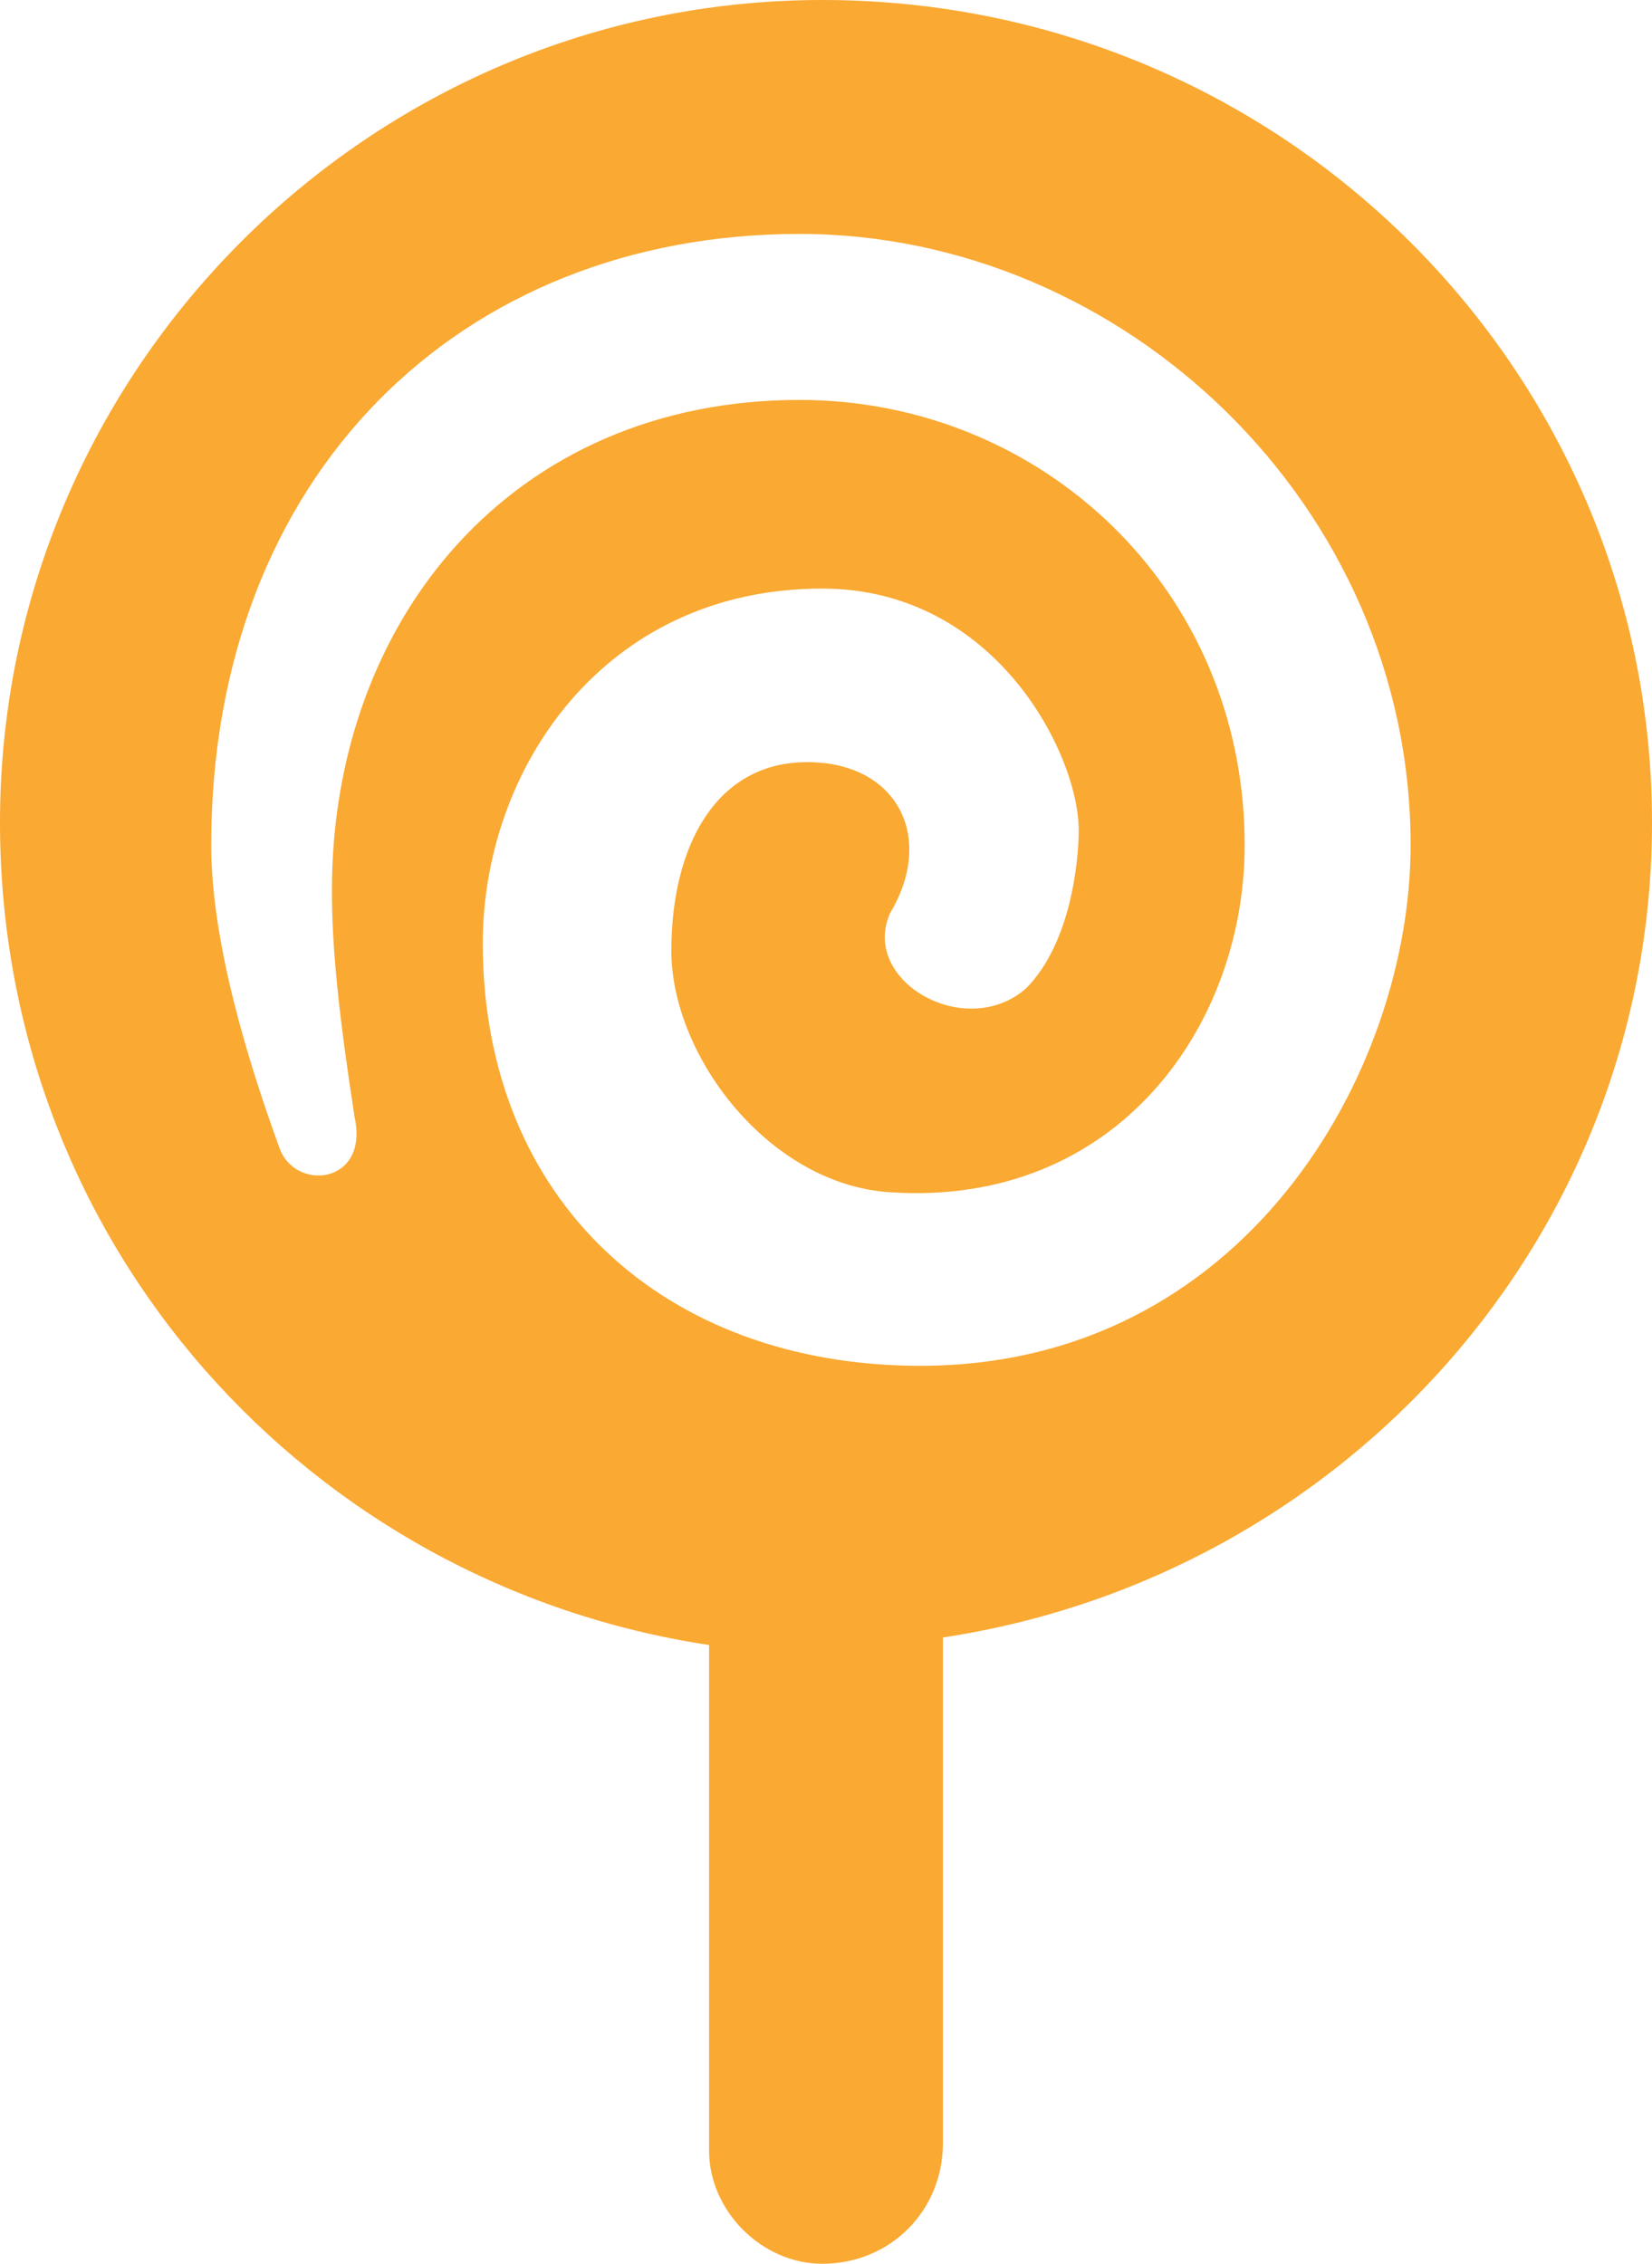 <?xml version="1.0" encoding="utf-8"?>
<!-- Generator: Adobe Illustrator 17.1.0, SVG Export Plug-In . SVG Version: 6.00 Build 0)  -->
<!DOCTYPE svg PUBLIC "-//W3C//DTD SVG 1.1//EN" "http://www.w3.org/Graphics/SVG/1.1/DTD/svg11.dtd">
<svg version="1.1" id="Layer_1" xmlns="http://www.w3.org/2000/svg" xmlns:xlink="http://www.w3.org/1999/xlink" x="0px" y="0px"
	 viewBox="0 0 21.9 30" enable-background="new 0 0 21.9 30" xml:space="preserve">
<g>
	<path fill="#FAA932" d="M10.9,30c0.9,0,1.6-0.7,1.6-1.6v-6.7c5.3-0.8,9.4-5.3,9.4-10.8C21.9,4.9,17,0,10.9,0C4.9,0,0,4.9,0,10.9
		C0,16.5,4.1,21,9.4,21.8v6.7C9.4,29.3,10.1,30,10.9,30z M6.4,12.5c0-2.3,1.6-4.7,4.5-4.7c2.3,0,3.4,2.2,3.4,3.2
		c0,0.4-0.1,1.5-0.7,2.1c-0.8,0.7-2.2-0.1-1.8-1c0.6-1,0.1-2-1.1-2c-1.2,0-1.8,1.1-1.8,2.5c0,1.4,1.3,3.1,2.9,3.2
		c3,0.2,4.7-2.2,4.7-4.6c0-3.4-2.7-5.9-5.9-5.9c-3.8,0-6.2,2.9-6.2,6.5c0,0.8,0.1,1.7,0.3,3c0.2,0.9-0.8,1-1,0.4
		c-0.4-1.1-0.9-2.7-0.9-4c0-4.9,3.3-8.1,7.8-8.1c4.3,0,8.1,3.6,8.1,8.1c0,3-2.2,6.9-6.5,6.9C8.8,18.1,6.4,15.9,6.4,12.5z"/>
</g>
</svg>
